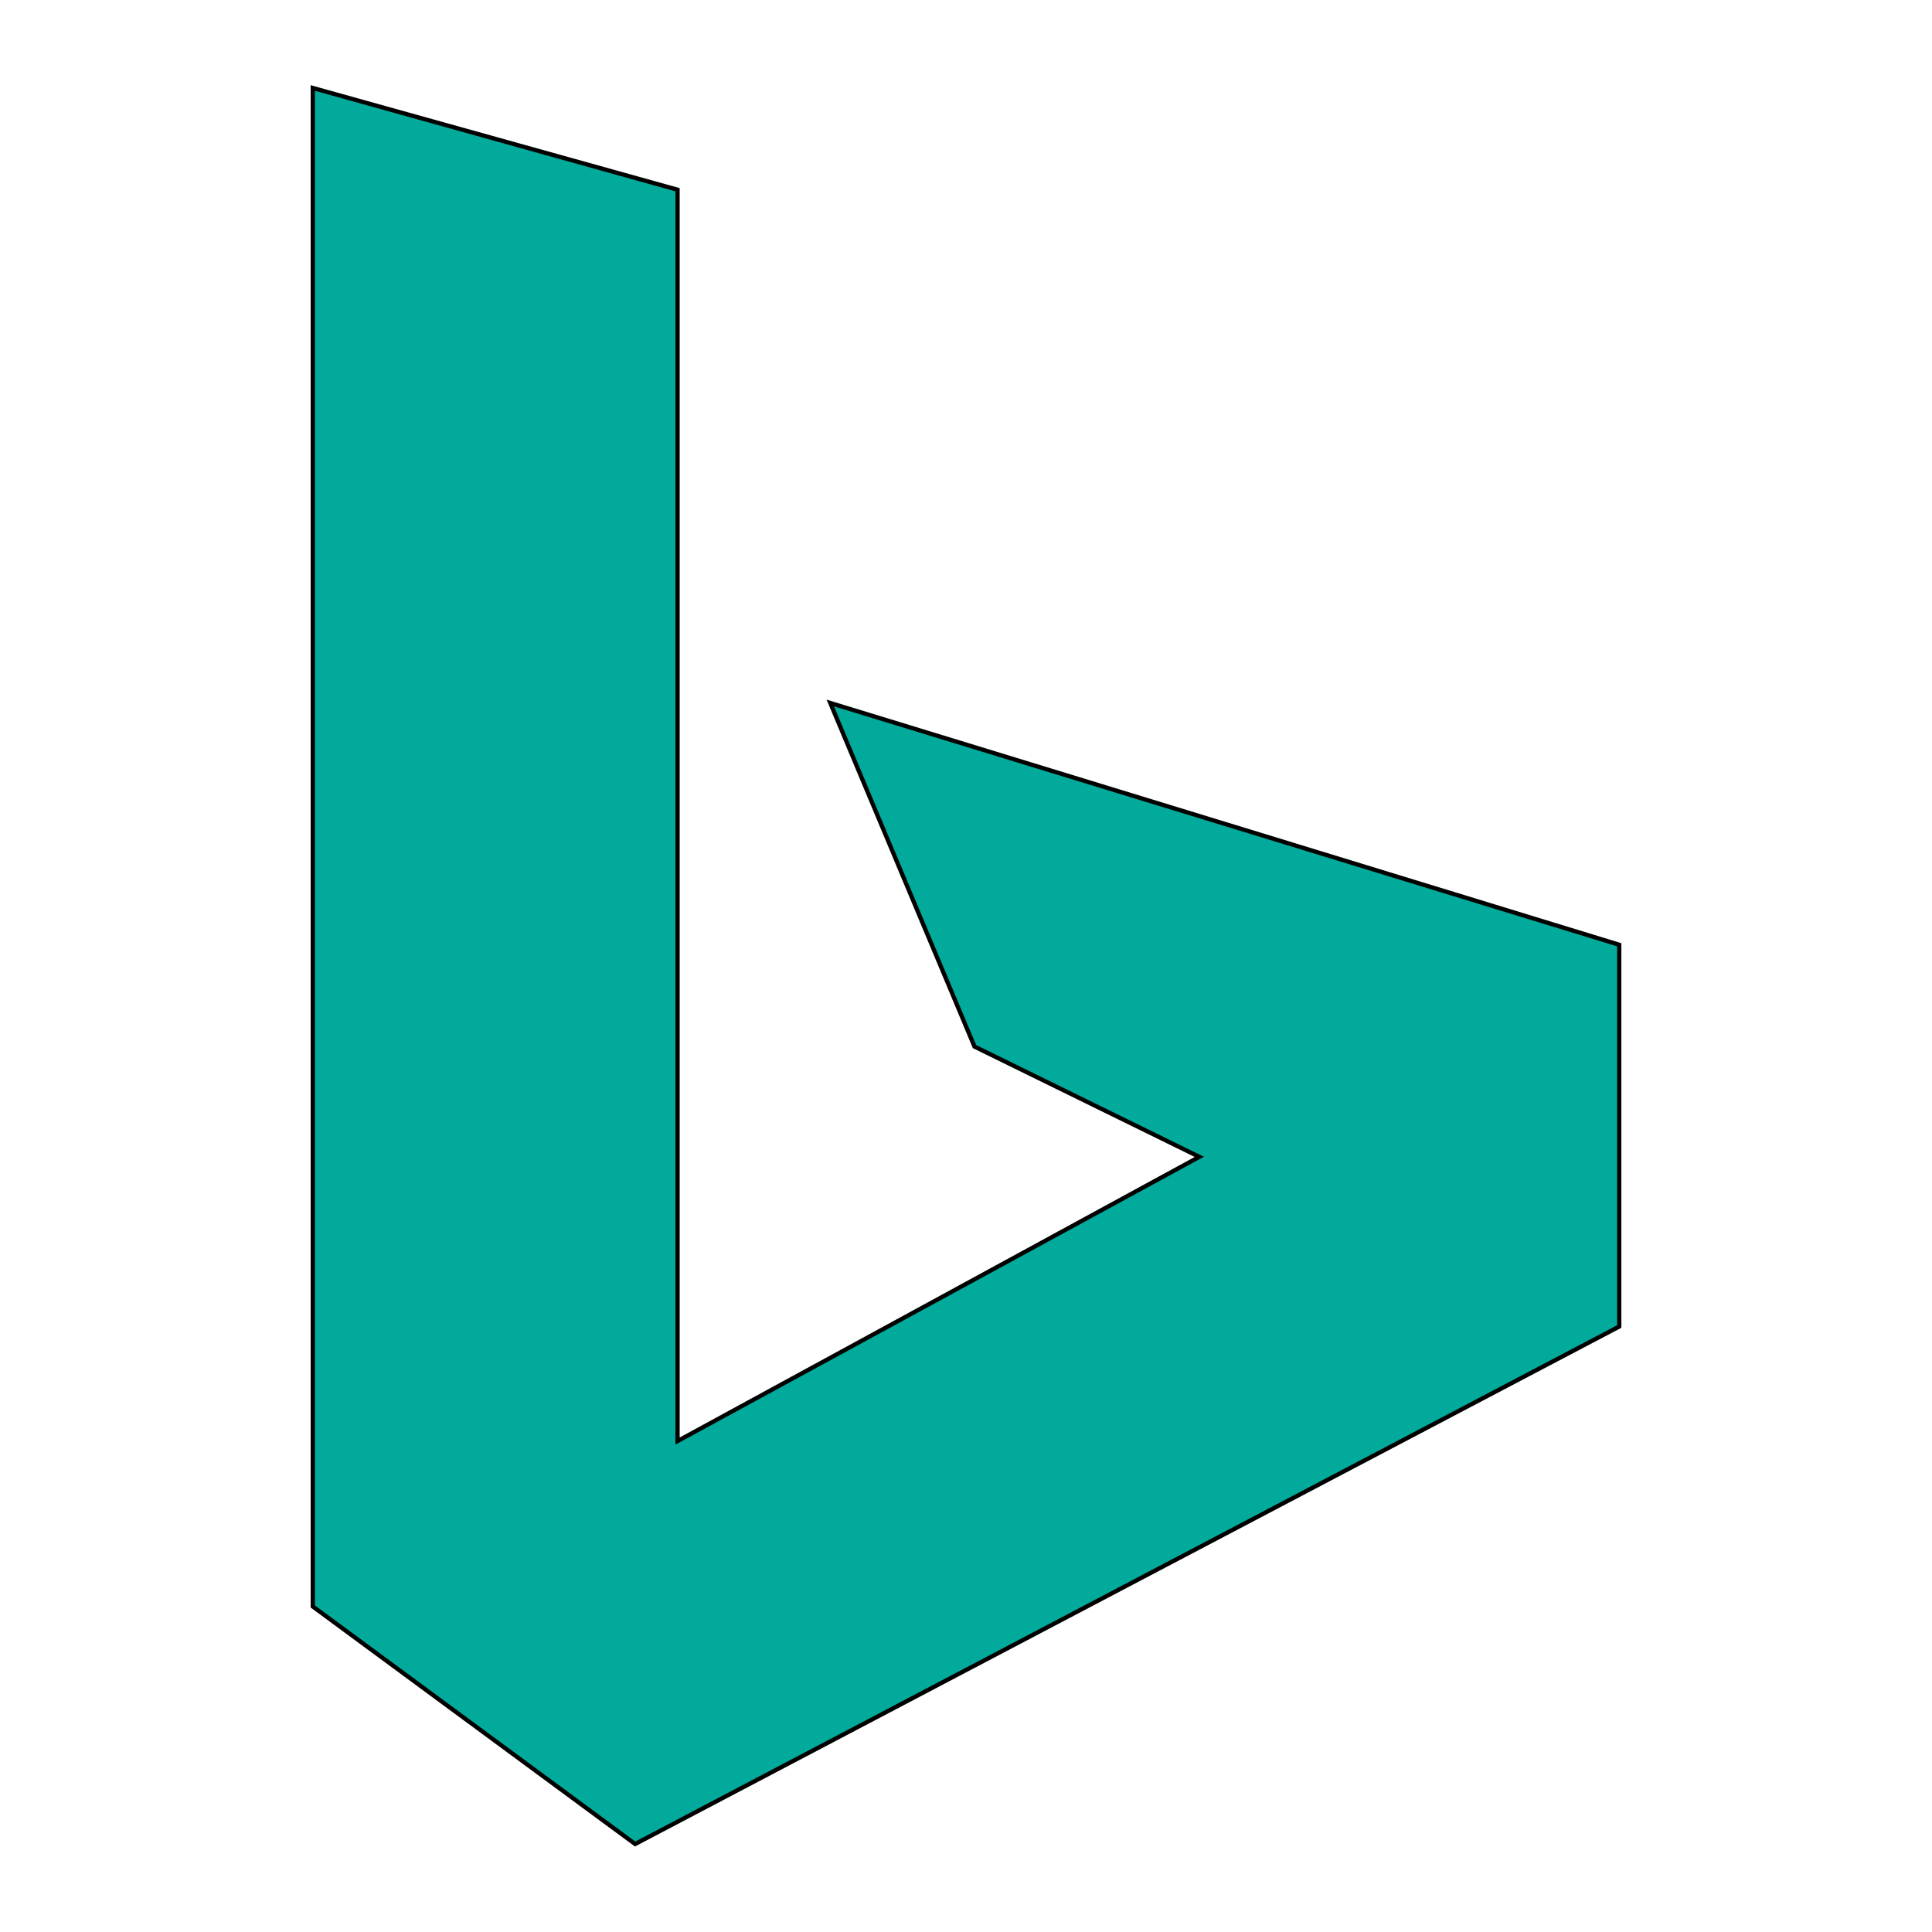<?xml version="1.0" encoding="UTF-8"?>
<svg width="1024" height="1024" version="1.1" viewBox="0 0 1535.9 1535.9" xmlns="http://www.w3.org/2000/svg" xmlns:cc="http://creativecommons.org/ns#" xmlns:dc="http://purl.org/dc/elements/1.1/" xmlns:rdf="http://www.w3.org/1999/02/22-rdf-syntax-ns#">
 <path id="Bing" d="m248.65 69.922v1207.2l256.28 188.84 782.34-411.4v-303.5l-627.22-192.21 114.65 273.15 178.72 87.676-414.78 225.94v-994.79z" fill="#01aa9a" stroke="#000" stroke-width="3.372"/>
</svg>
